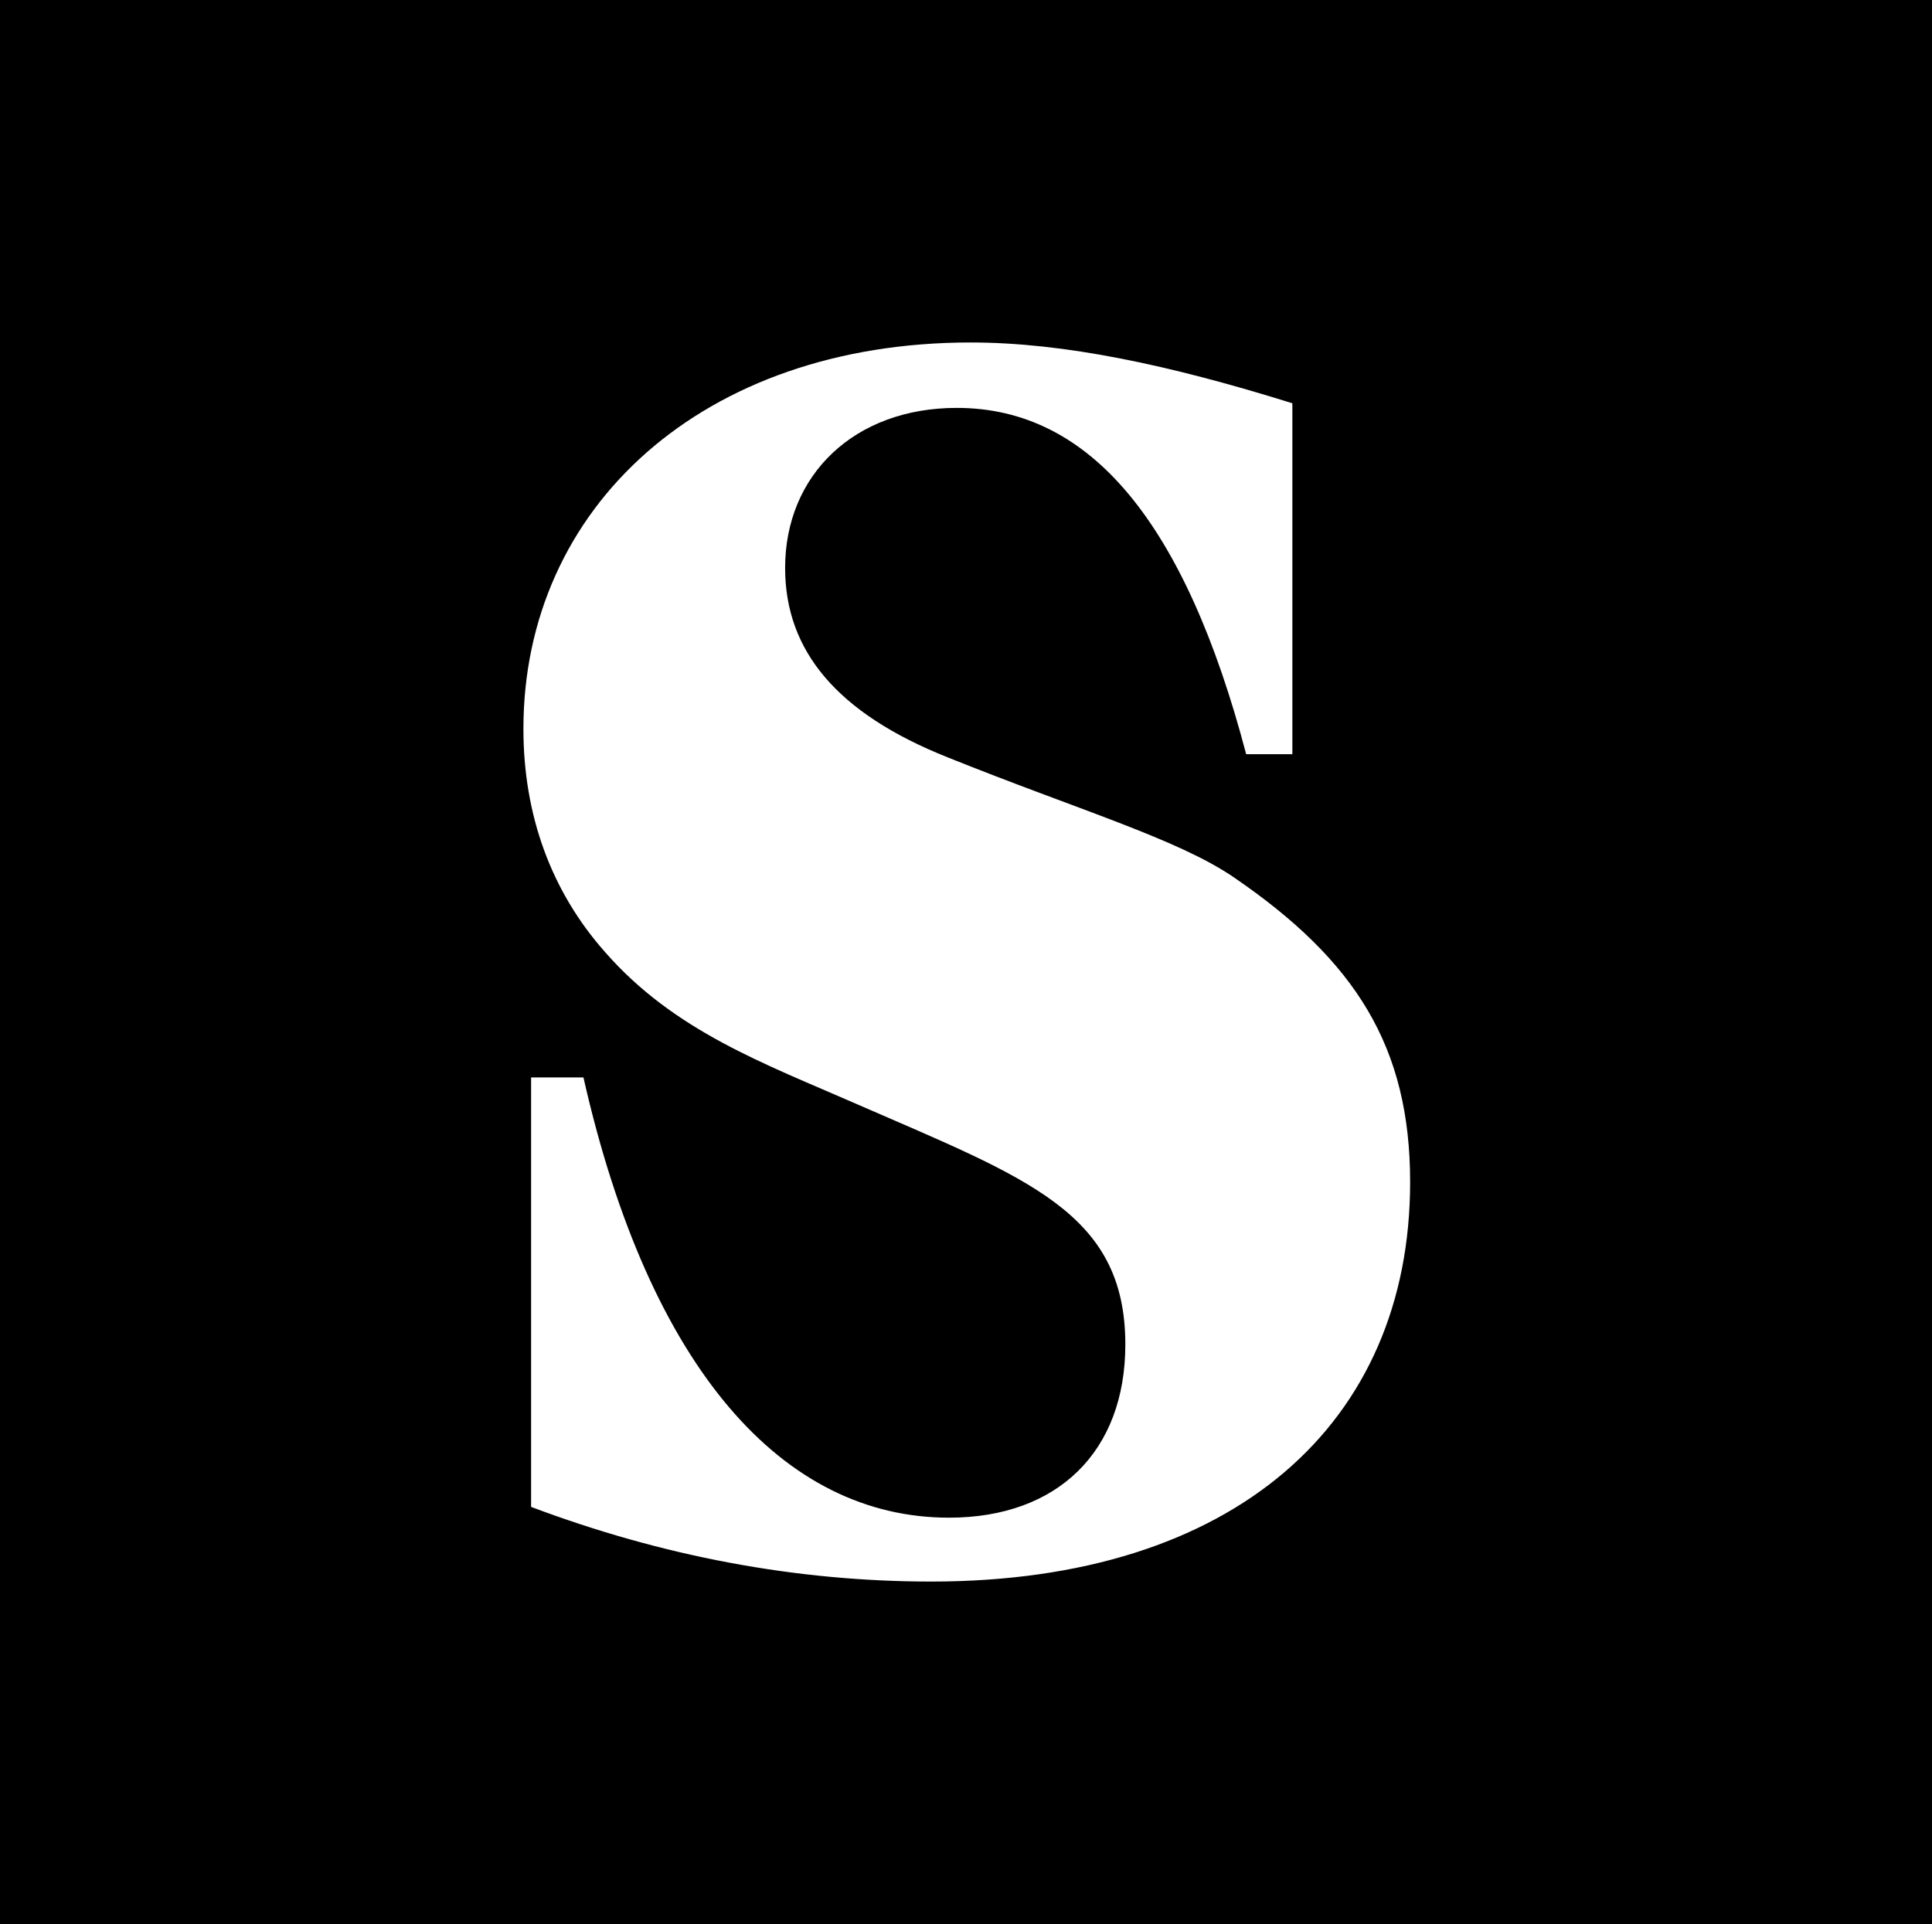<?xml version="1.0" encoding="utf-8"?>
<!-- Generator: Adobe Illustrator 18.0.0, SVG Export Plug-In . SVG Version: 6.00 Build 0)  -->
<!DOCTYPE svg PUBLIC "-//W3C//DTD SVG 1.1//EN" "http://www.w3.org/Graphics/SVG/1.1/DTD/svg11.dtd">
<svg version="1.1" id="Layer_1" xmlns="http://www.w3.org/2000/svg" xmlns:xlink="http://www.w3.org/1999/xlink" x="0px" y="0px"
	 viewBox="0 0 251 250" enable-background="new 0 0 251 250" xml:space="preserve">
<g>
	<path d="M0,0v250h251V0H0z M121,205.5c-17.6,0-35-3.3-52-9.7V140h6.8c8.6,38,26,57.2,47.5,57.2c14.1,0,22.9-8.6,22.9-22.5
		c0-17.2-12.8-21.6-34.8-31.2c-12.1-5.3-23.8-9.5-32.8-19.8c-7-7.9-10.6-17.8-10.6-29c0-28.8,23.3-50.2,58.1-50.2
		c12.1,0,25.8,2.9,41.8,7.9V98h-6c-7.9-30-20.2-45-37.6-45C111,53,102,61.7,102,73.8c0,10.8,6.8,18.9,21.1,24.6
		C140,105.2,153,109,160.3,114c15.8,10.8,22.9,22,22.9,39.6C183.2,184.9,160.4,205.5,121,205.5z"/>
</g>
</svg>
